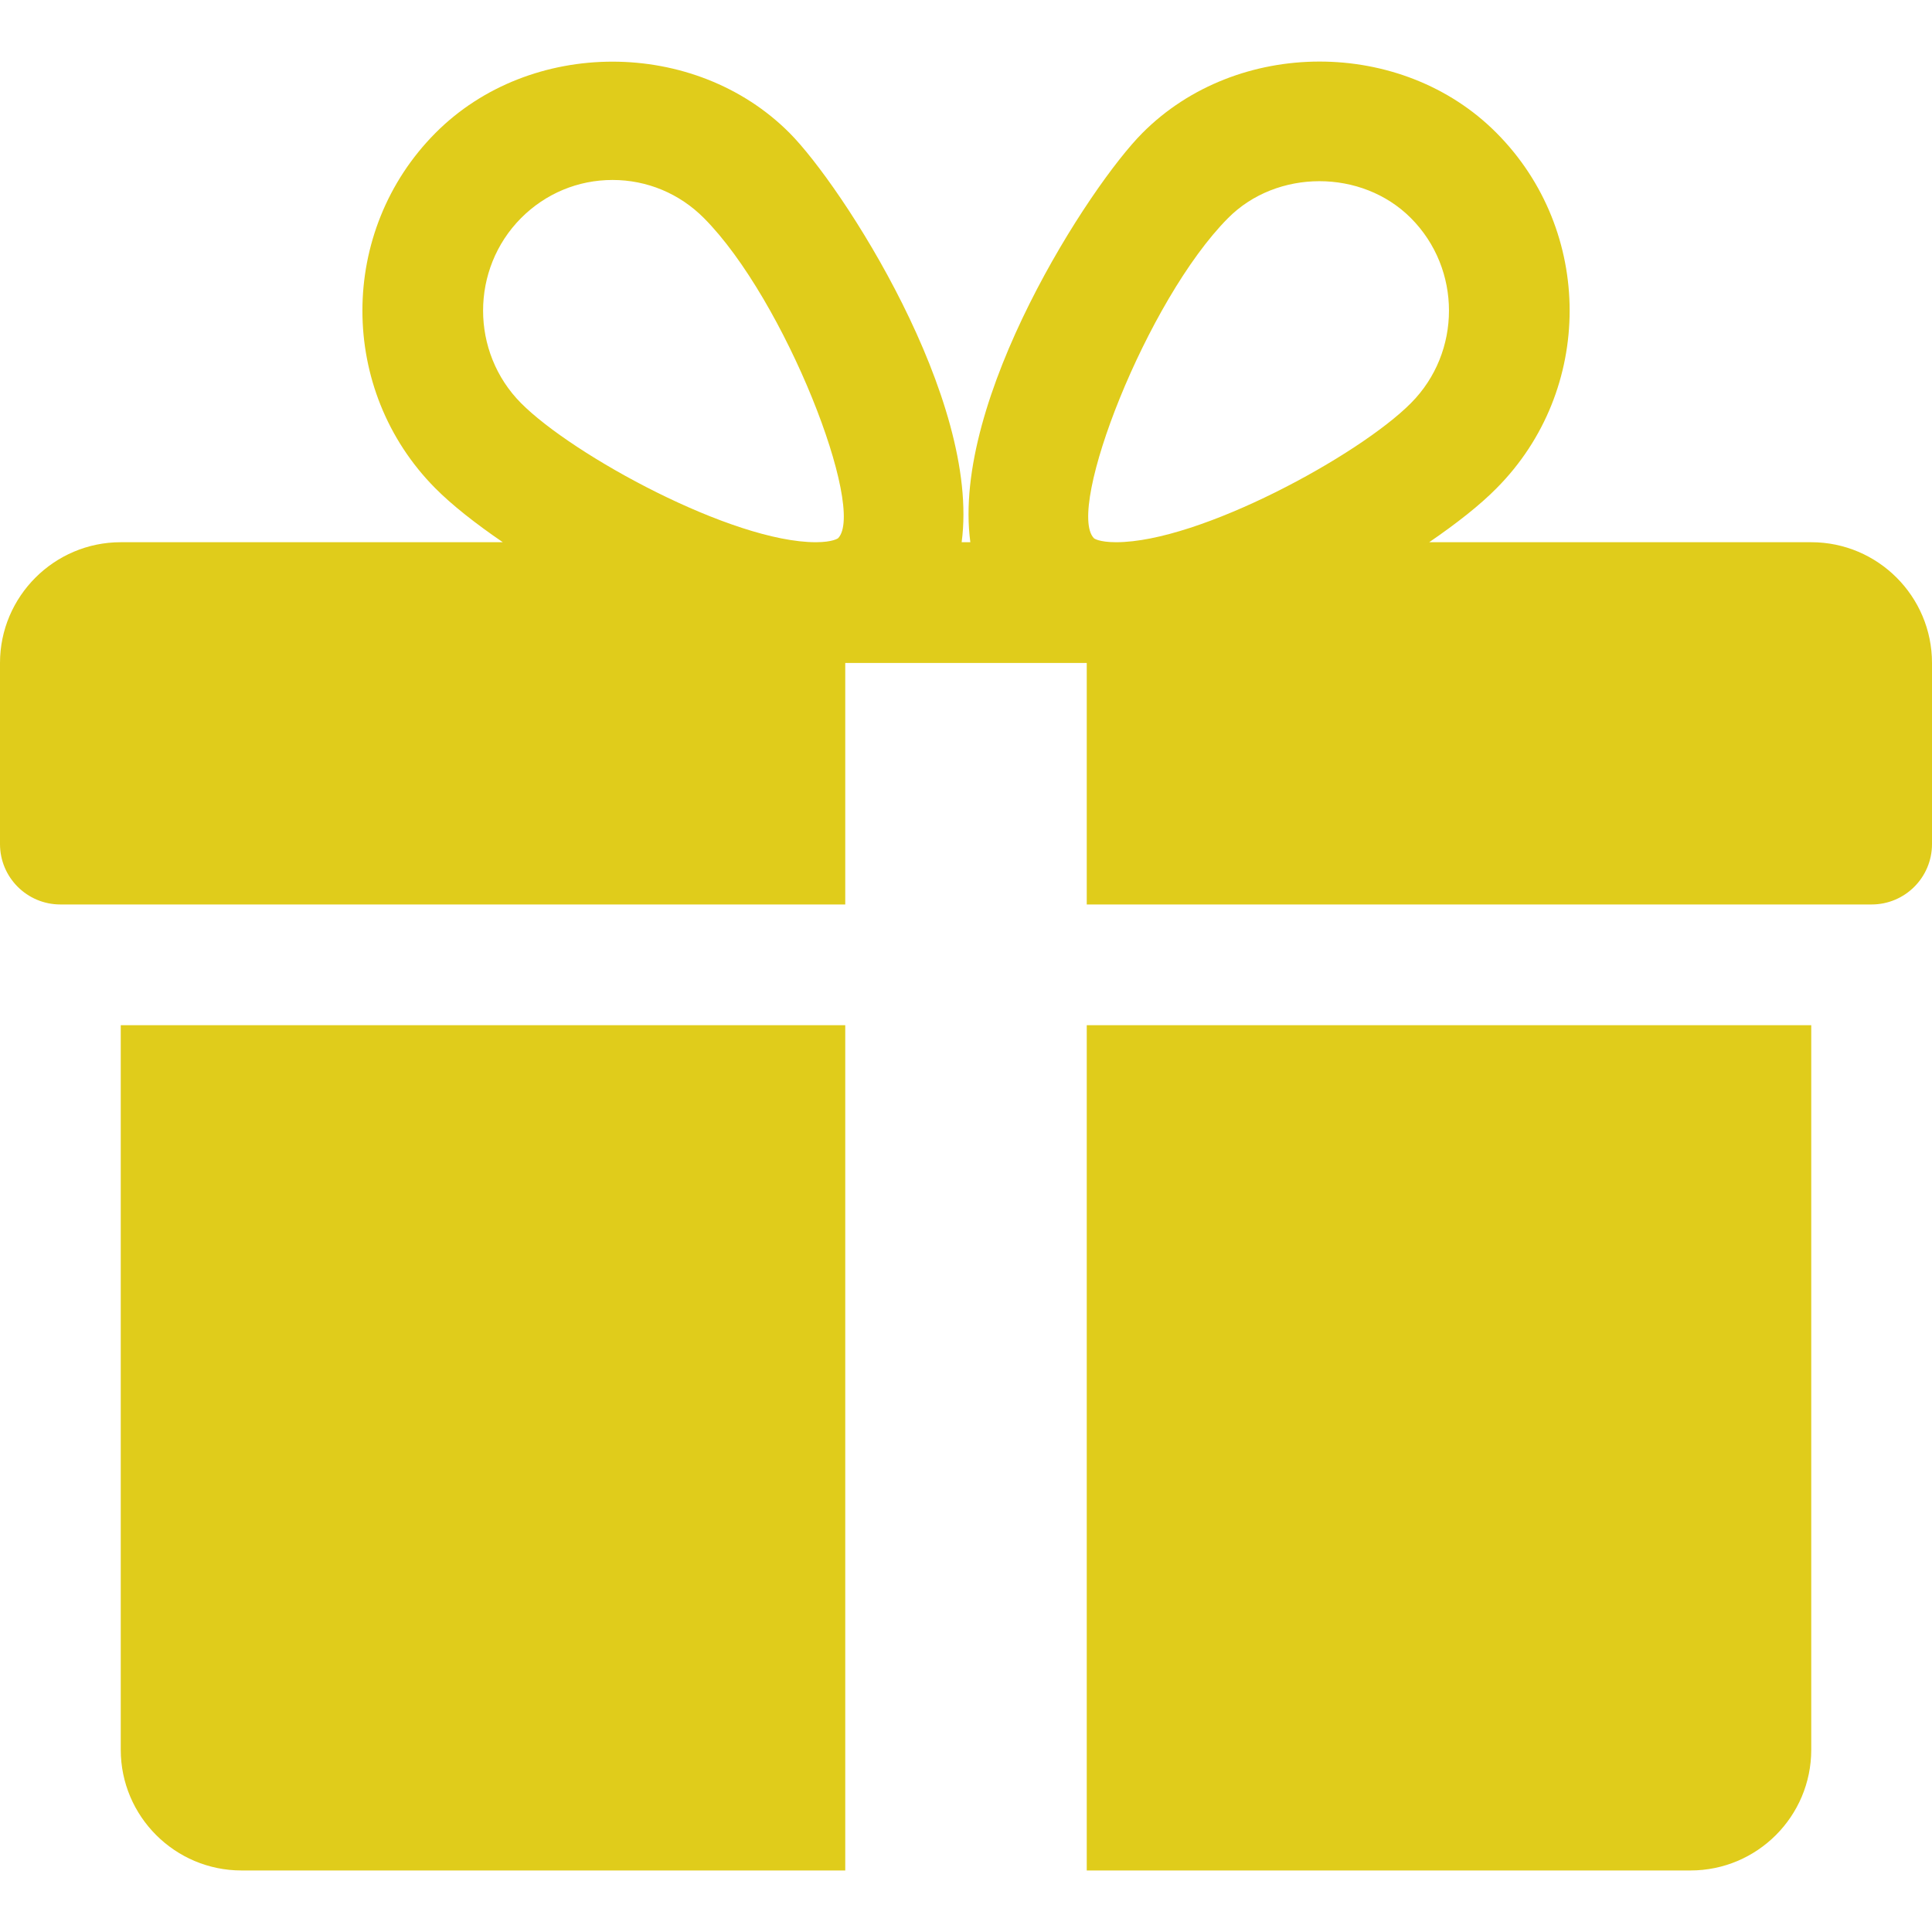 <svg width="40" height="40" viewBox="0 0 40 40" fill="none" xmlns="http://www.w3.org/2000/svg">
<path d="M2.5 21.226V36.226C2.5 37.606 3.623 38.726 5 38.726H17.5V21.226H2.5Z" fill="#E0CC1B"/>
<path d="M37.5 11.226H29.59C30.157 10.838 30.645 10.454 30.985 10.108C33.002 8.081 33.002 4.781 30.985 2.754C29.025 0.779 25.61 0.784 23.652 2.754C22.567 3.841 19.692 8.269 20.09 11.226H19.91C20.305 8.269 17.43 3.841 16.348 2.754C14.387 0.784 10.973 0.784 9.015 2.754C7 4.781 7 8.081 9.012 10.108C9.355 10.454 9.842 10.838 10.41 11.226H2.5C1.123 11.226 0 12.348 0 13.726V17.476C0 18.166 0.56 18.726 1.25 18.726H17.5V13.726H22.5V18.726H38.75C39.44 18.726 40 18.166 40 17.476V13.726C40 12.348 38.88 11.226 37.5 11.226ZM17.352 11.143C17.352 11.143 17.247 11.226 16.89 11.226C15.162 11.226 11.865 9.431 10.787 8.346C9.74 7.291 9.74 5.571 10.787 4.516C11.295 4.006 11.967 3.726 12.682 3.726C13.395 3.726 14.068 4.006 14.575 4.516C16.26 6.211 17.935 10.541 17.352 11.143ZM23.108 11.226C22.753 11.226 22.648 11.146 22.648 11.143C22.065 10.541 23.74 6.211 25.425 4.516C26.433 3.499 28.195 3.494 29.212 4.516C30.262 5.571 30.262 7.291 29.212 8.346C28.135 9.431 24.837 11.226 23.108 11.226Z" fill="#E0CC1B"/>
<path d="M22.5 21.226V38.726H35C36.38 38.726 37.5 37.606 37.5 36.226V21.226H22.5Z" fill="#E0CC1B"/>
</svg>

